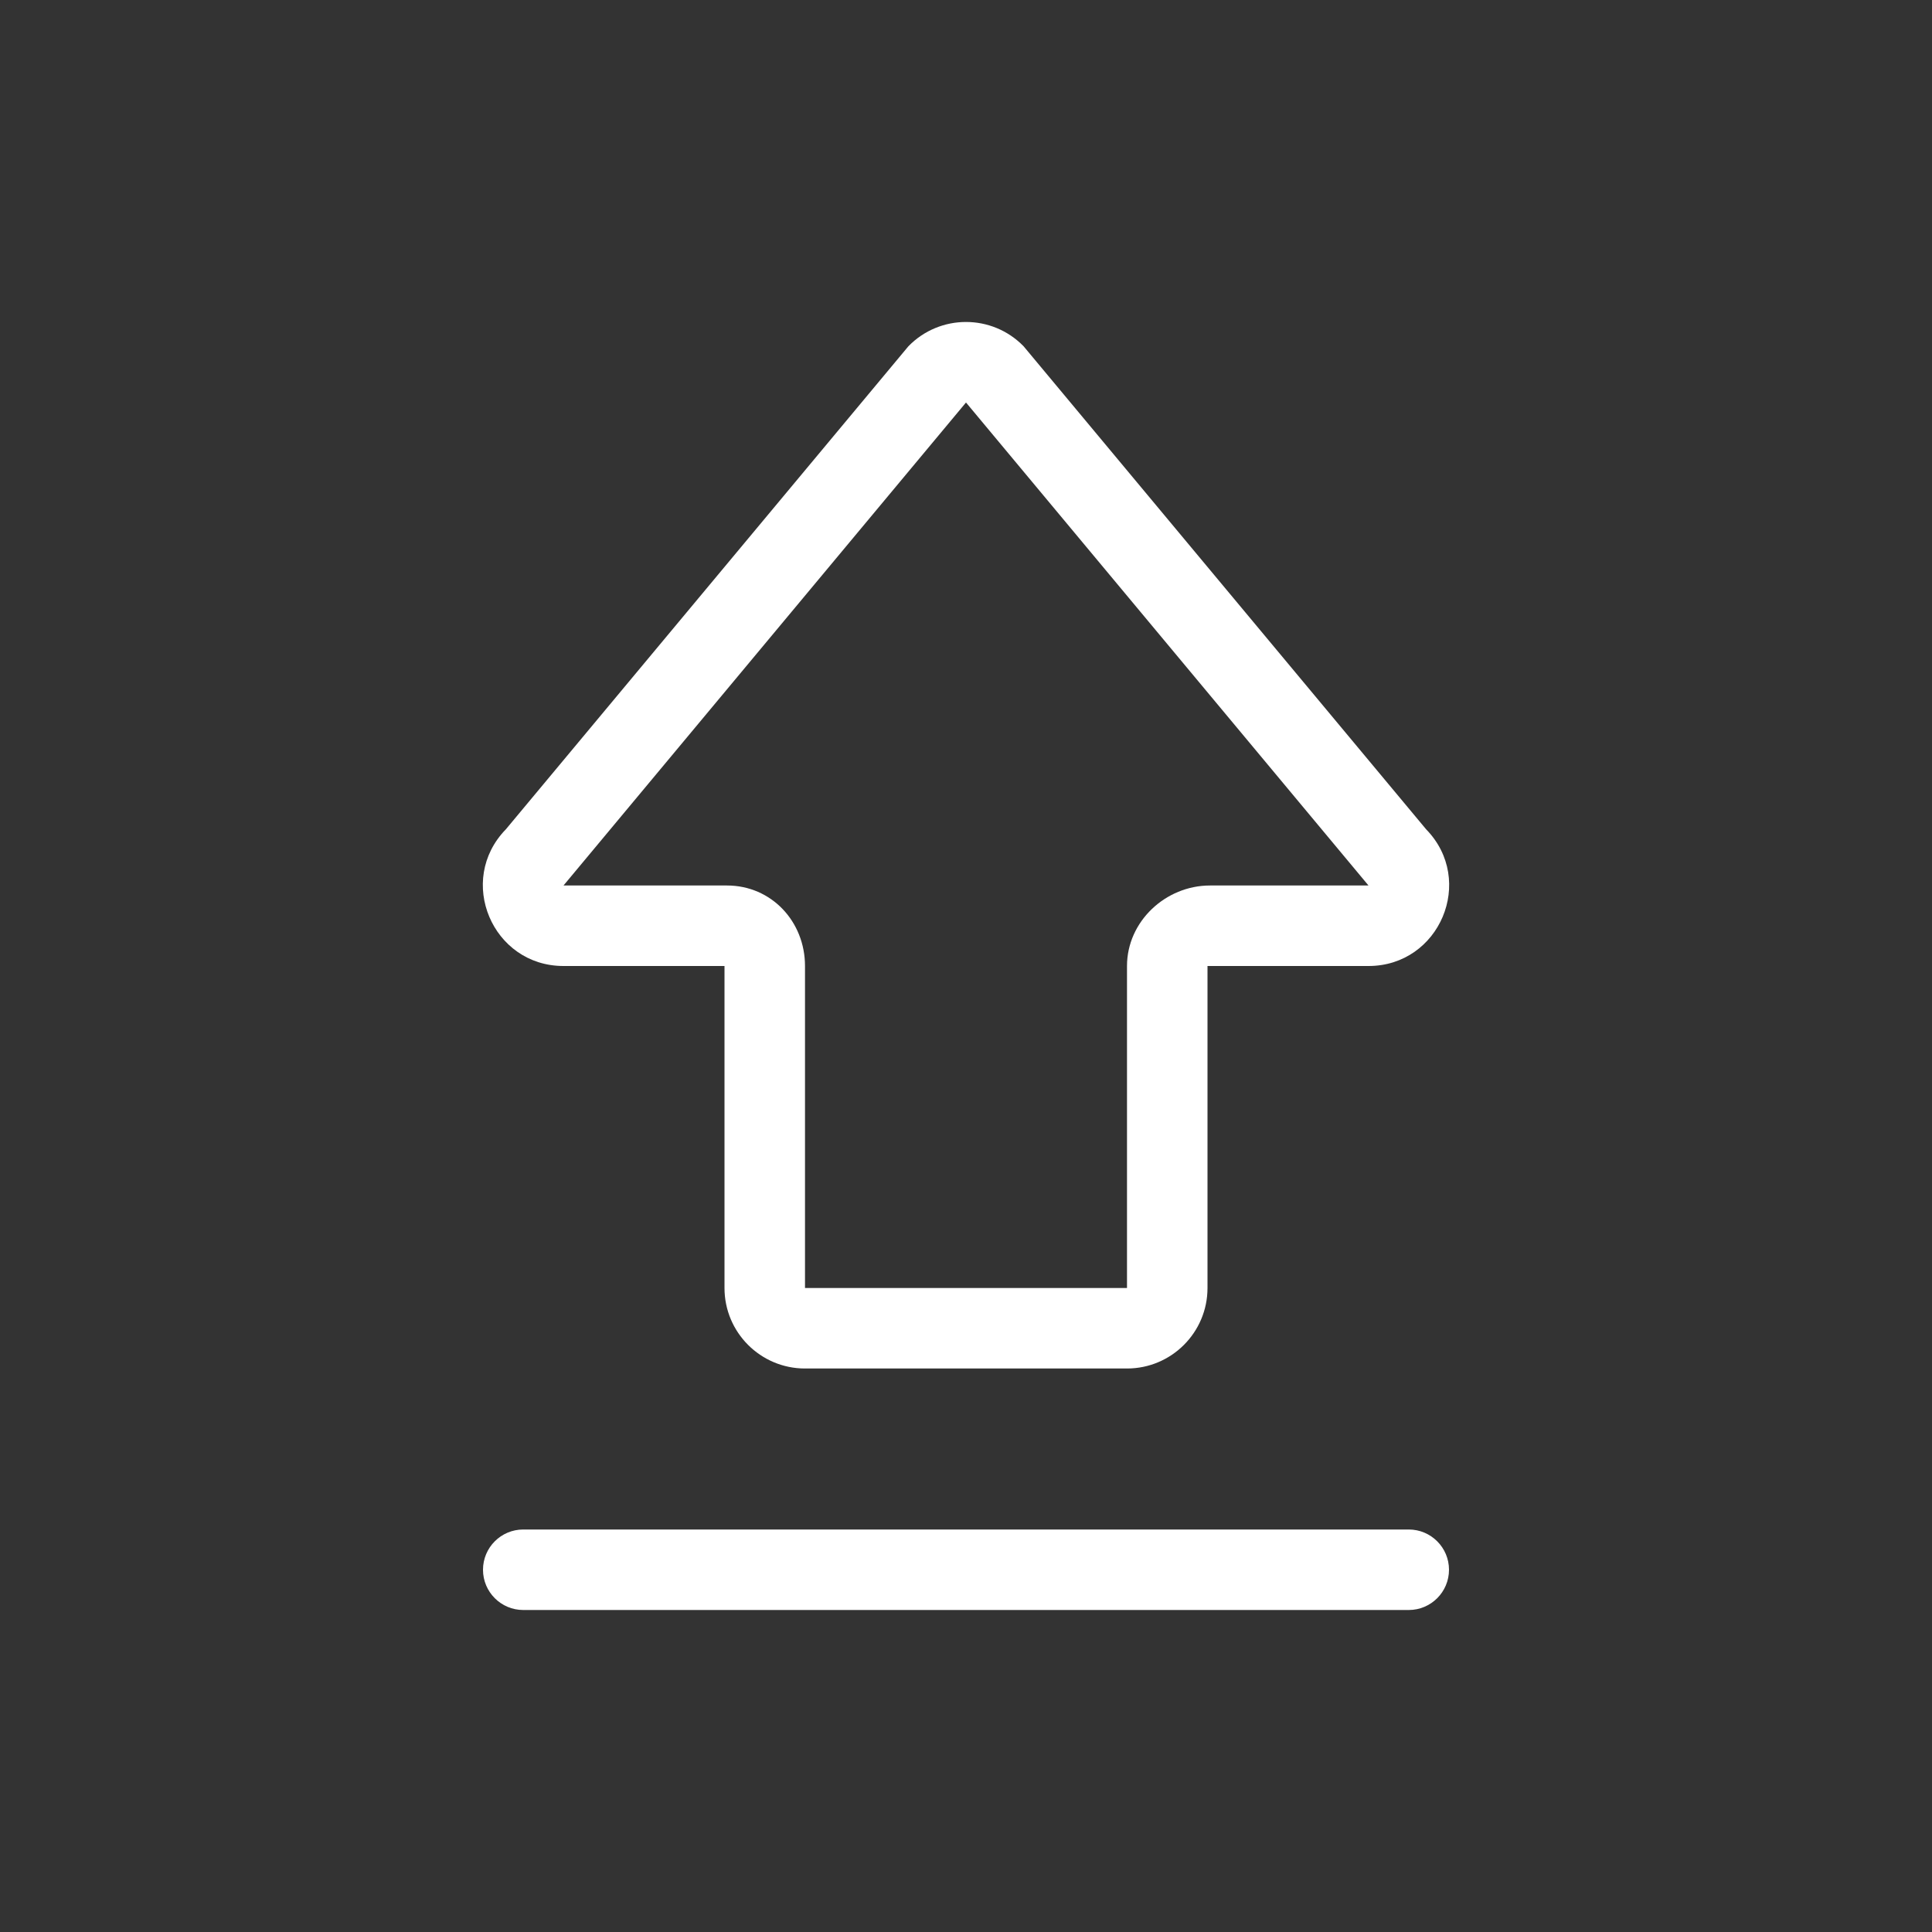 <svg width="24" height="24" viewBox="0 0 24 24" fill="none" xmlns="http://www.w3.org/2000/svg">
<rect x="0" y="0" width="24" height="24" fill="#333333" stroke="none"/>
<path fill-rule="evenodd" clip-rule="evenodd" d="M7 12C6.115 12 5.666 10.936 6.284 10.302L11.284 4.302C11.676 3.899 12.324 3.899 12.716 4.302L17.716 10.302C18.334 10.936 17.885 12 17 12L15 12V16C15 16.552 14.552 17 14 17H10C9.448 17 9 16.552 9 16V12H7ZM12 5L7 11H9.031C9.583 11 10 11.448 10 12V16H14V12C14 11.448 14.478 11 15.031 11H17L12 5Z" fill="white"/>
<path fill-rule="evenodd" clip-rule="evenodd" d="M6 19.5C6 19.224 6.224 19 6.5 19H17.5C17.776 19 18 19.224 18 19.5C18 19.776 17.776 20 17.5 20H6.5C6.224 20 6 19.776 6 19.5Z" fill="white"/>
</svg>
